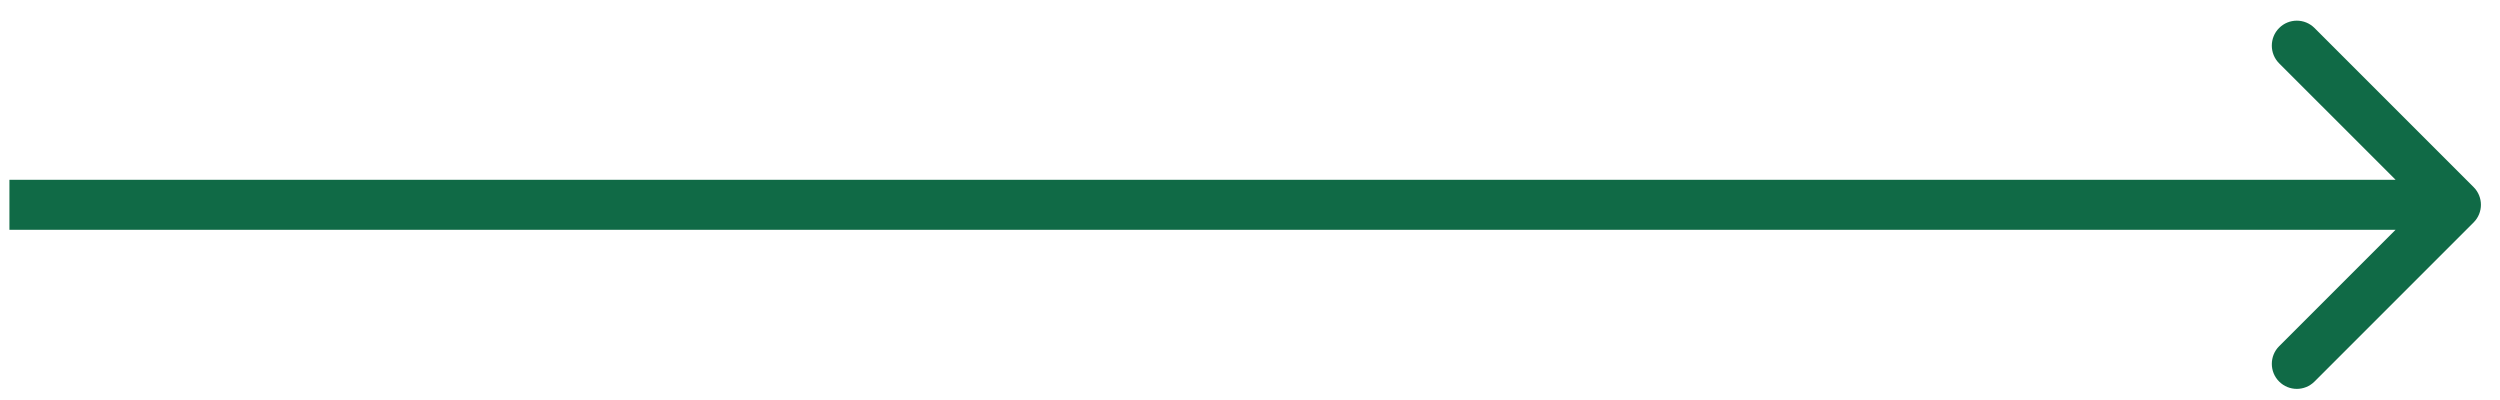 <svg width="100" height="16" viewBox="0 0 100 16" fill="none" xmlns="http://www.w3.org/2000/svg">
<path d="M98.944 8.898C99.335 8.508 99.335 7.874 98.944 7.484L92.58 1.12C92.189 0.729 91.556 0.729 91.166 1.12C90.775 1.51 90.775 2.144 91.166 2.534L96.823 8.191L91.166 13.848C90.775 14.238 90.775 14.872 91.166 15.262C91.556 15.653 92.189 15.653 92.58 15.262L98.944 8.898ZM0.377 9.191H98.237V7.191H0.377V9.191Z" fill="#106A46"/>
</svg>
